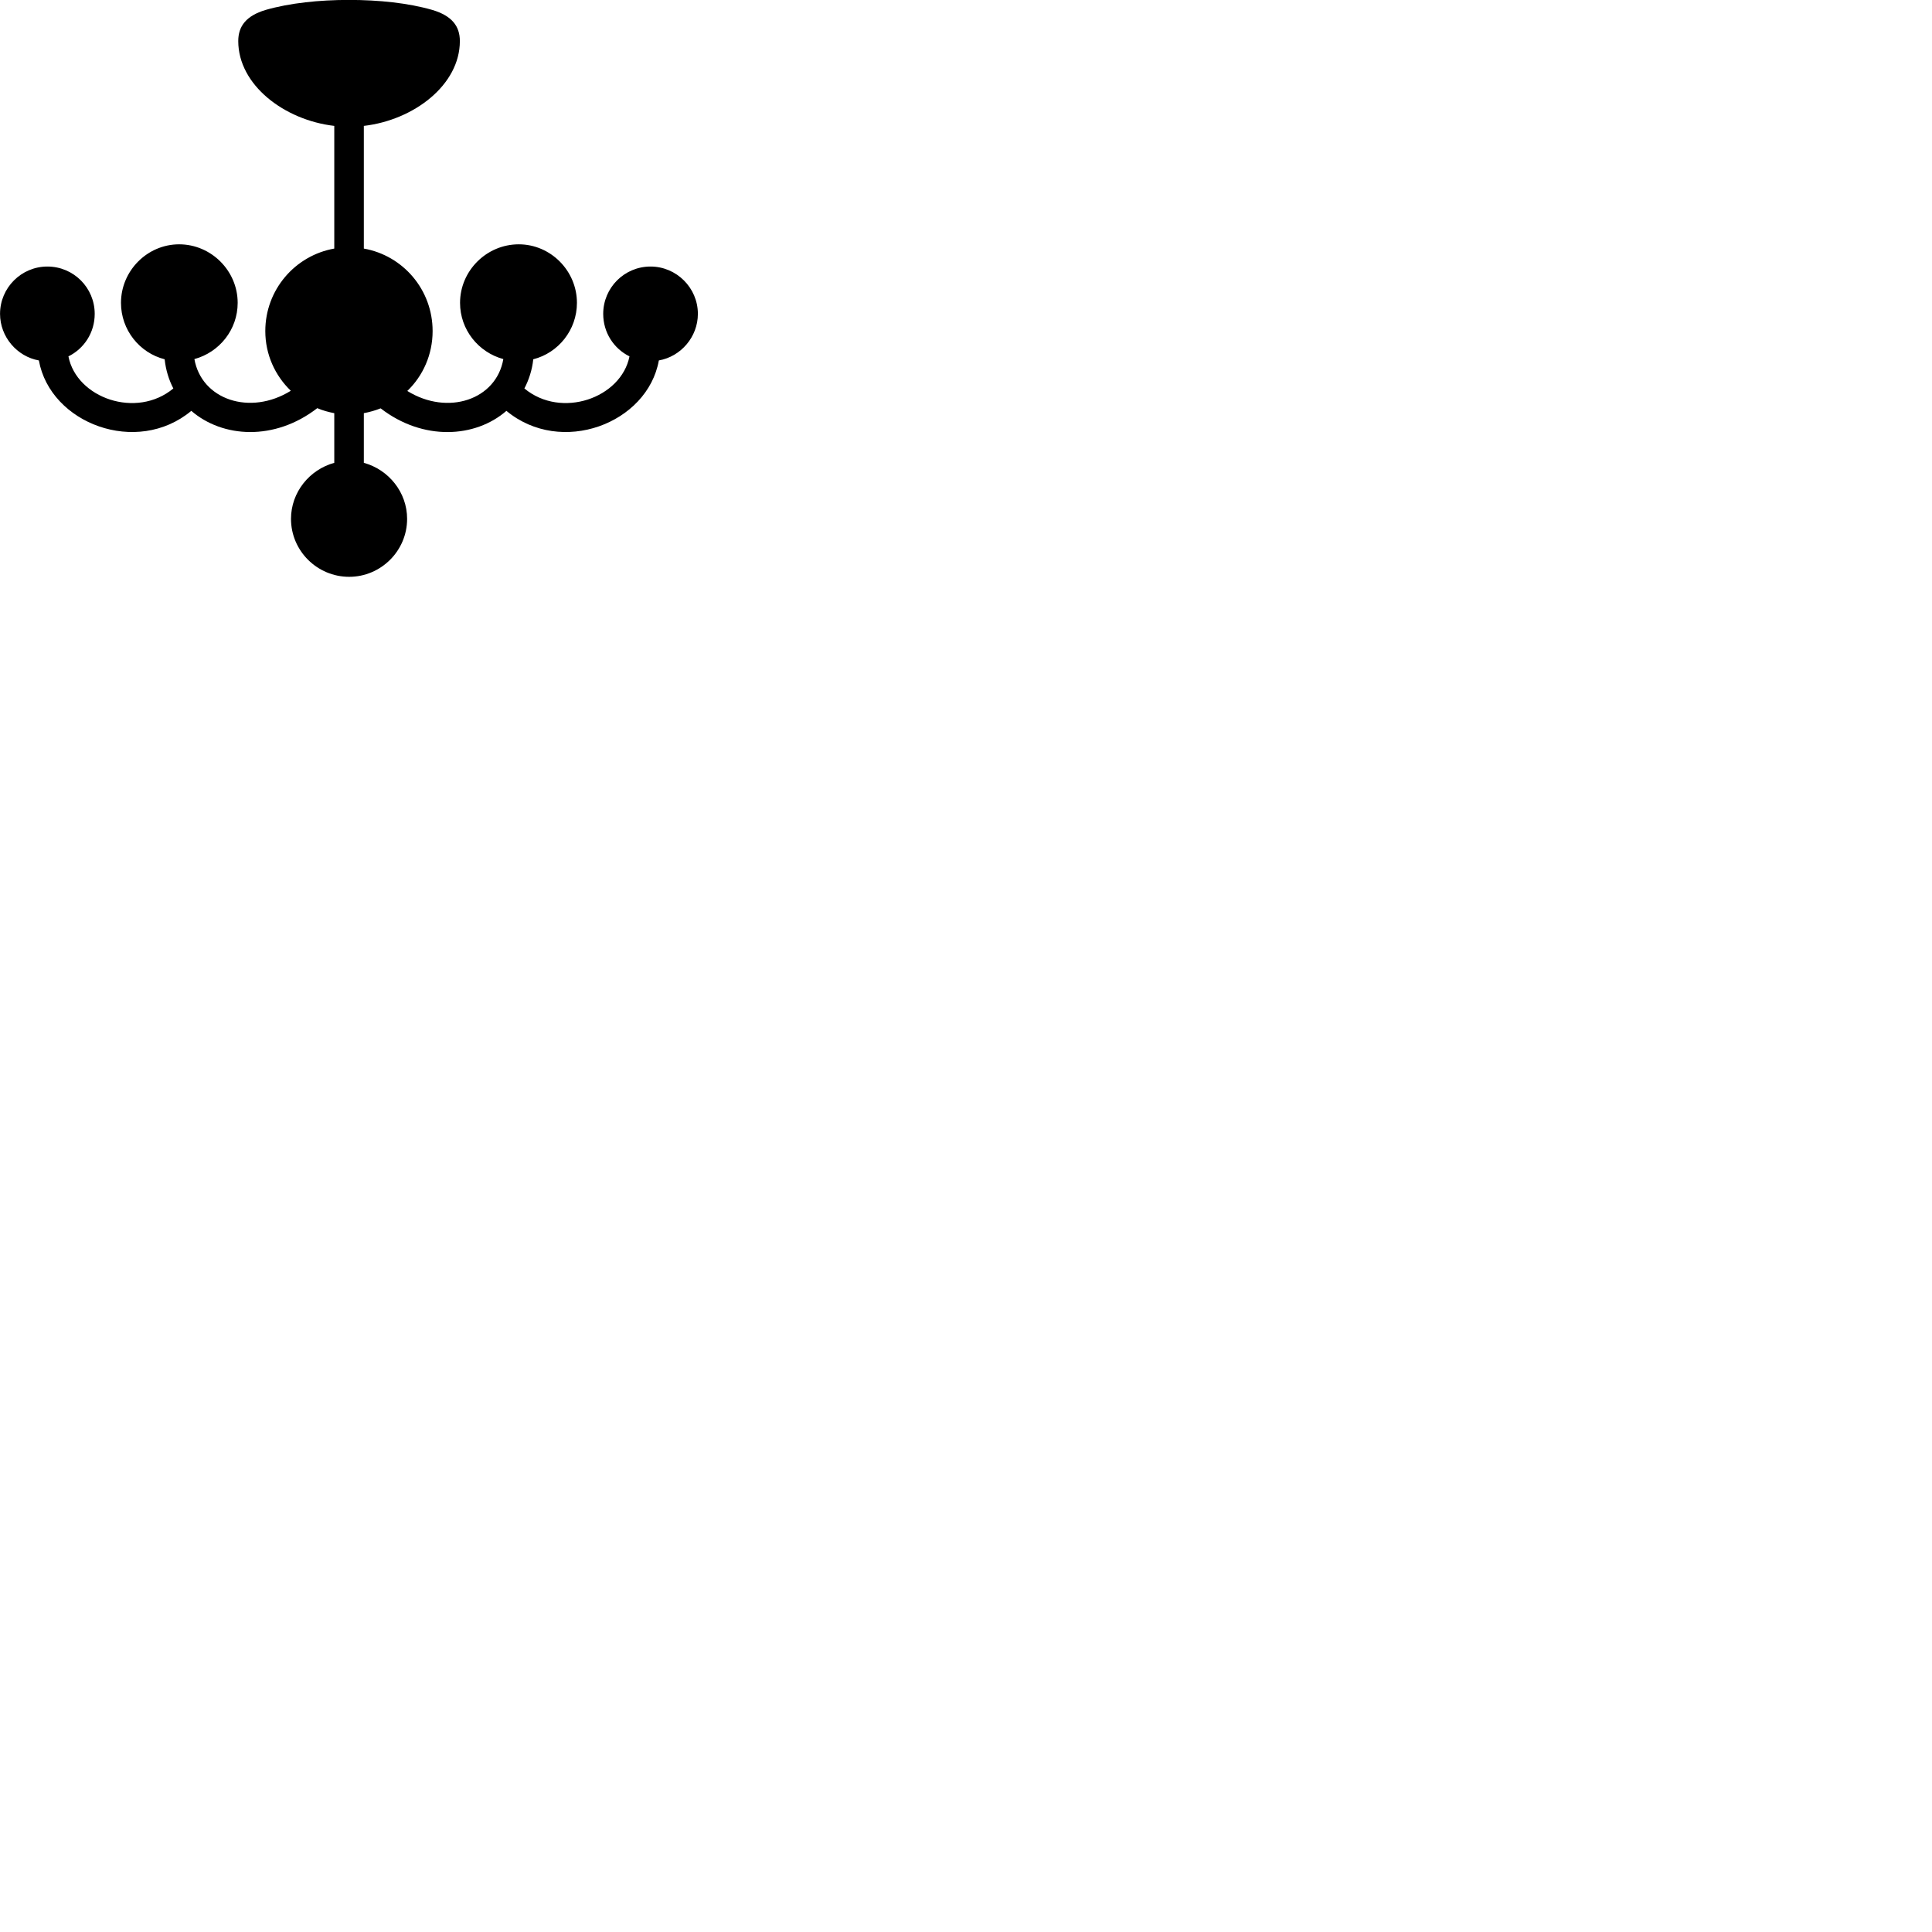 
        <svg xmlns="http://www.w3.org/2000/svg" viewBox="0 0 100 100">
            <path d="M18.072 29.856C19.712 29.856 21.072 28.516 21.072 26.856C21.072 25.476 20.112 24.306 18.832 23.956V21.386C19.142 21.326 19.422 21.246 19.702 21.136C21.902 22.836 24.602 22.666 26.212 21.266C29.042 23.616 33.512 21.926 34.102 18.656C35.242 18.456 36.122 17.436 36.122 16.246C36.122 14.896 35.012 13.796 33.672 13.796C32.312 13.796 31.222 14.896 31.222 16.246C31.222 17.216 31.772 18.046 32.582 18.446C32.152 20.606 29.052 21.696 27.142 20.106C27.372 19.666 27.542 19.156 27.602 18.596C28.902 18.266 29.862 17.076 29.862 15.676C29.862 14.016 28.502 12.646 26.852 12.646C25.182 12.646 23.812 14.016 23.812 15.676C23.812 17.066 24.762 18.236 26.052 18.586C25.692 20.686 23.182 21.536 21.082 20.236C21.892 19.456 22.392 18.356 22.392 17.136C22.392 14.996 20.862 13.226 18.832 12.866V6.516C21.422 6.216 23.802 4.396 23.802 2.126C23.802 1.346 23.382 0.816 22.382 0.516C21.142 0.156 19.602 -0.004 18.062 -0.004C16.522 -0.004 14.992 0.156 13.742 0.516C12.752 0.816 12.332 1.346 12.332 2.126C12.332 4.396 14.712 6.216 17.302 6.516V12.866C15.272 13.226 13.732 14.996 13.732 17.136C13.732 18.356 14.242 19.446 15.052 20.226C12.942 21.536 10.432 20.686 10.062 18.586C11.352 18.236 12.302 17.066 12.302 15.676C12.302 14.016 10.932 12.646 9.272 12.646C7.622 12.646 6.262 14.016 6.262 15.676C6.262 17.076 7.222 18.266 8.522 18.596C8.582 19.156 8.742 19.666 8.972 20.106C7.062 21.696 3.962 20.606 3.542 18.446C4.352 18.046 4.902 17.216 4.902 16.246C4.902 14.896 3.812 13.796 2.452 13.796C1.102 13.796 0.002 14.896 0.002 16.246C0.002 17.436 0.882 18.456 2.012 18.656C2.602 21.926 7.082 23.616 9.902 21.266C11.522 22.666 14.212 22.836 16.422 21.126C16.702 21.246 16.992 21.326 17.302 21.386V23.956C16.022 24.306 15.062 25.476 15.062 26.856C15.062 28.516 16.422 29.856 18.072 29.856Z" />
        </svg>
    